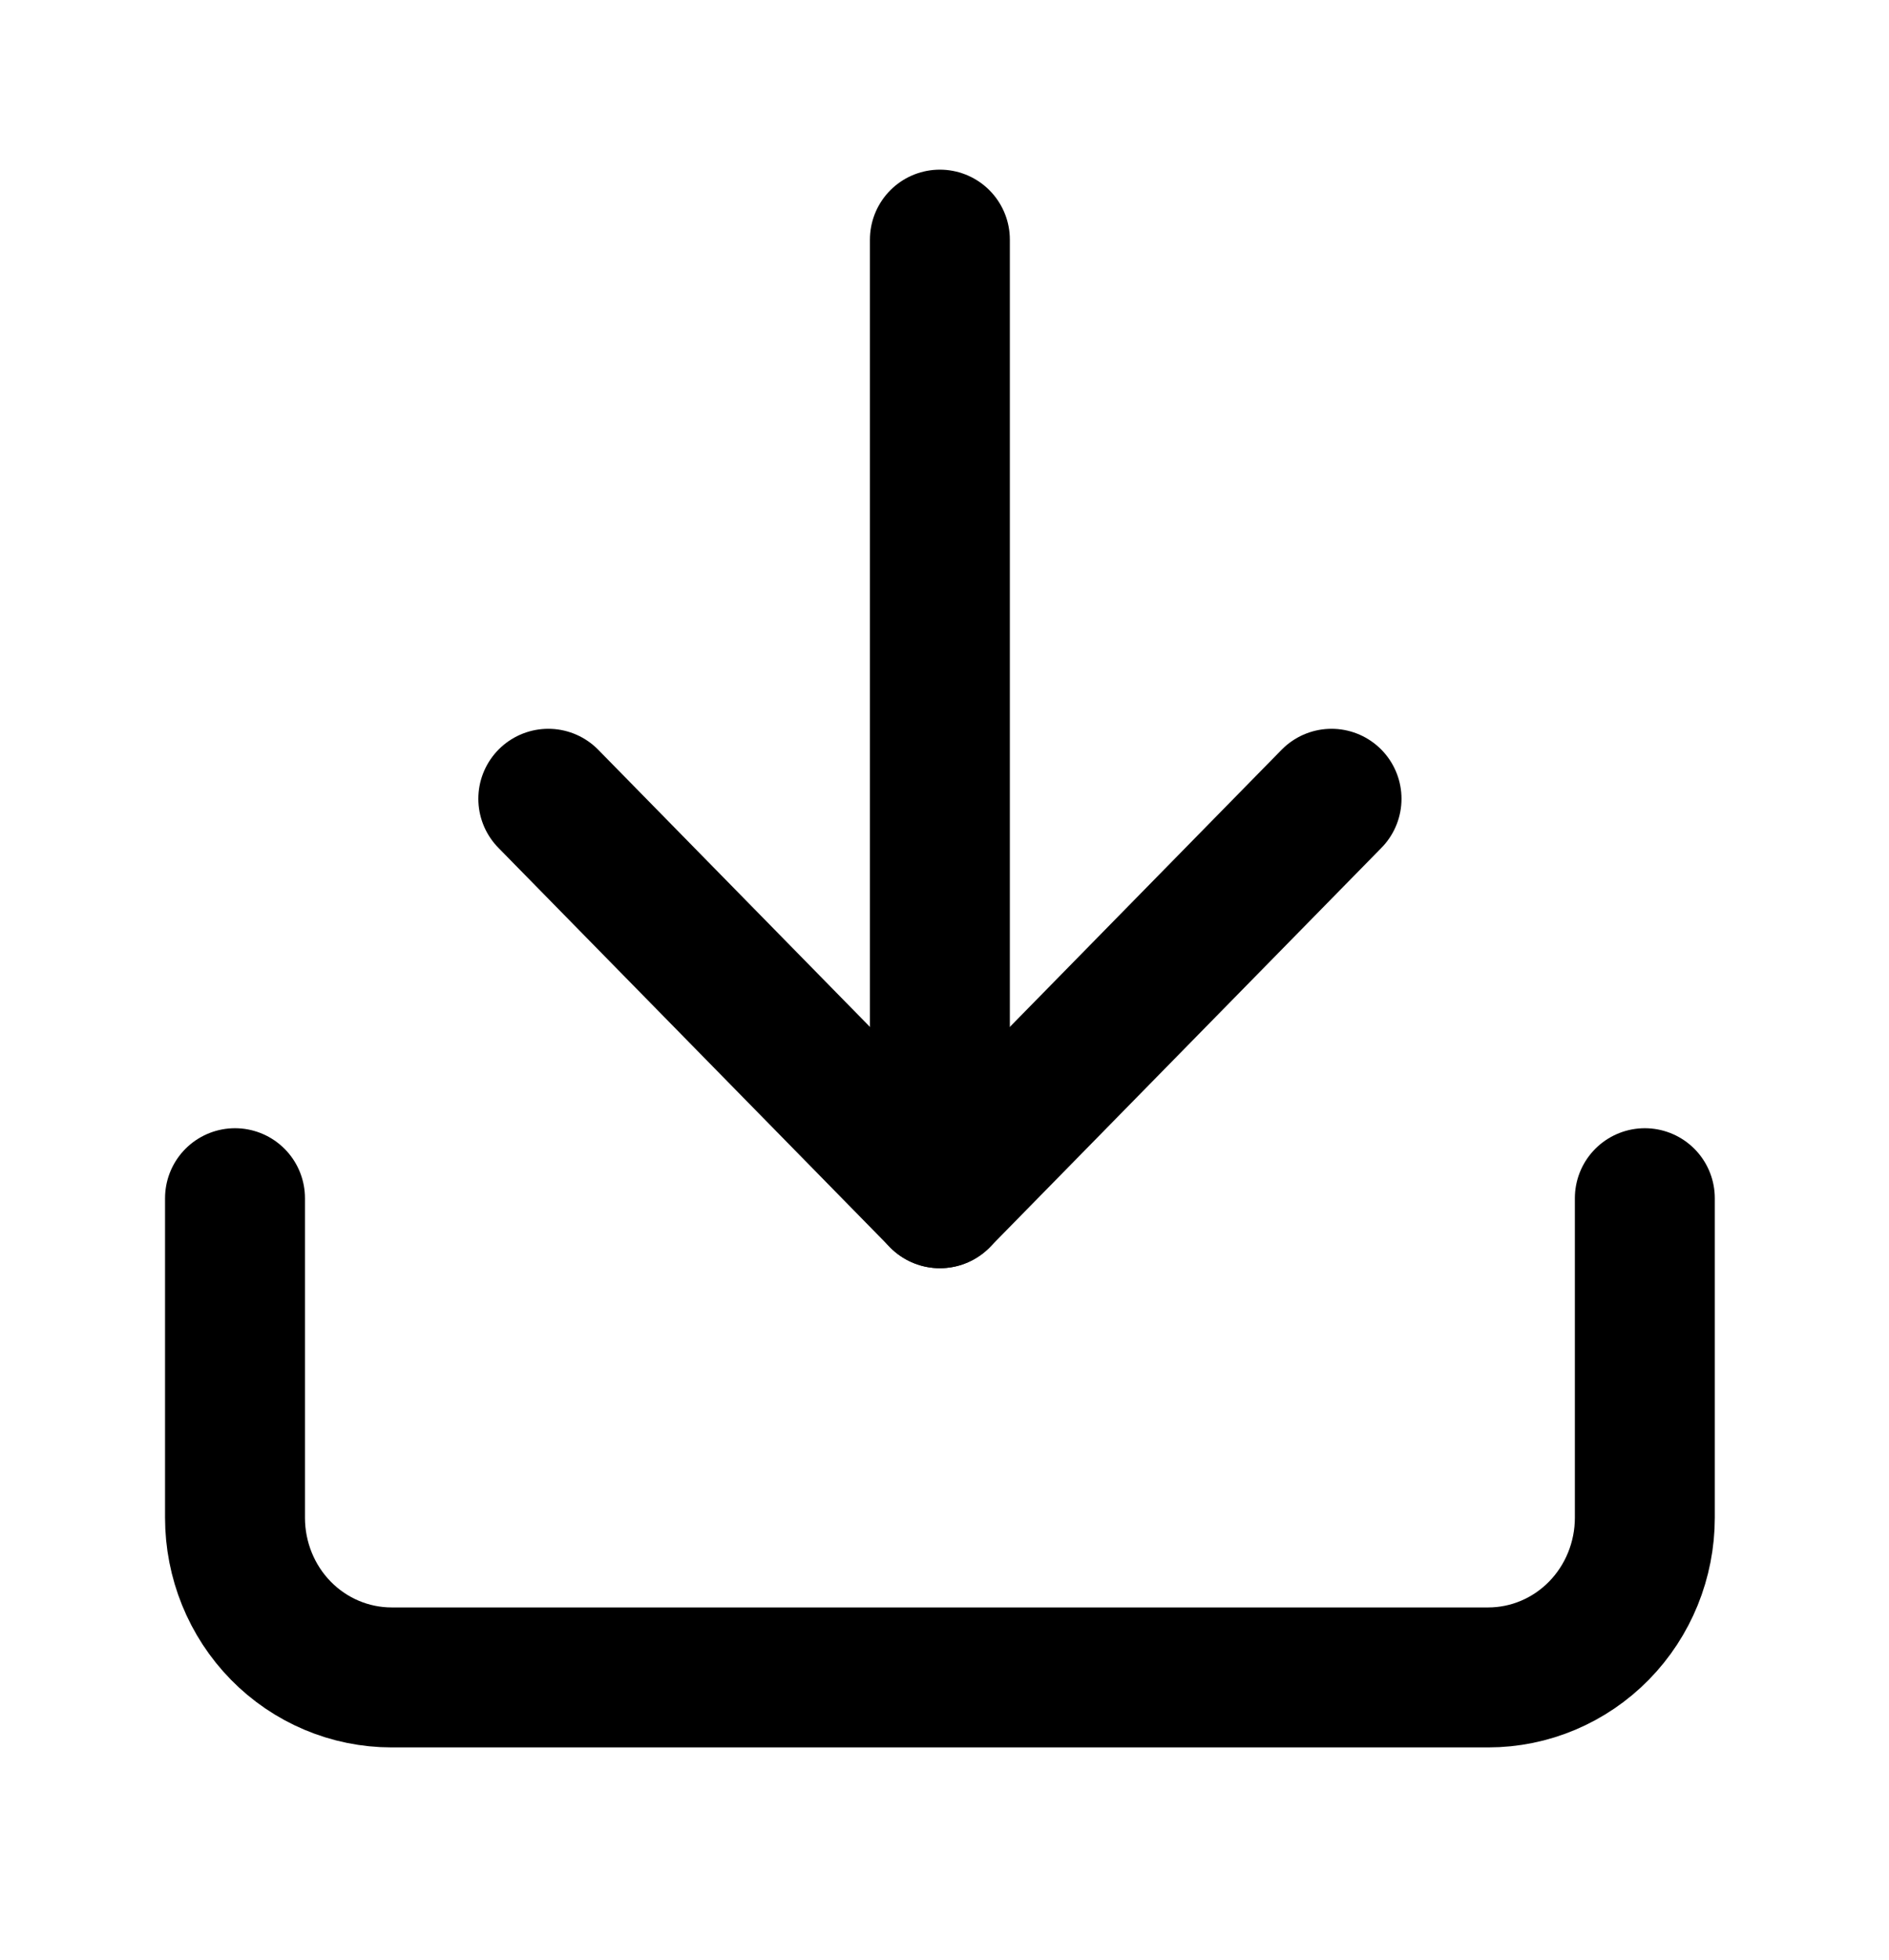 <svg width="27" height="28" viewBox="0 0 27 28" fill="none" xmlns="http://www.w3.org/2000/svg">
<path d="M23.51 17.12V21.685C23.51 22.29 23.274 22.871 22.854 23.299C22.434 23.727 21.865 23.967 21.271 23.967H5.598C5.004 23.967 4.434 23.727 4.014 23.299C3.594 22.871 3.359 22.29 3.359 21.685V17.12" stroke="black" stroke-width="2" stroke-linecap="round" stroke-linejoin="round"/>
<path d="M7.837 11.413L13.434 17.12L19.032 11.413" stroke="black" stroke-width="2" stroke-linecap="round" stroke-linejoin="round"/>
<path d="M13.434 17.12V3.424" stroke="black" stroke-width="2" stroke-linecap="round" stroke-linejoin="round"/>
</svg>
